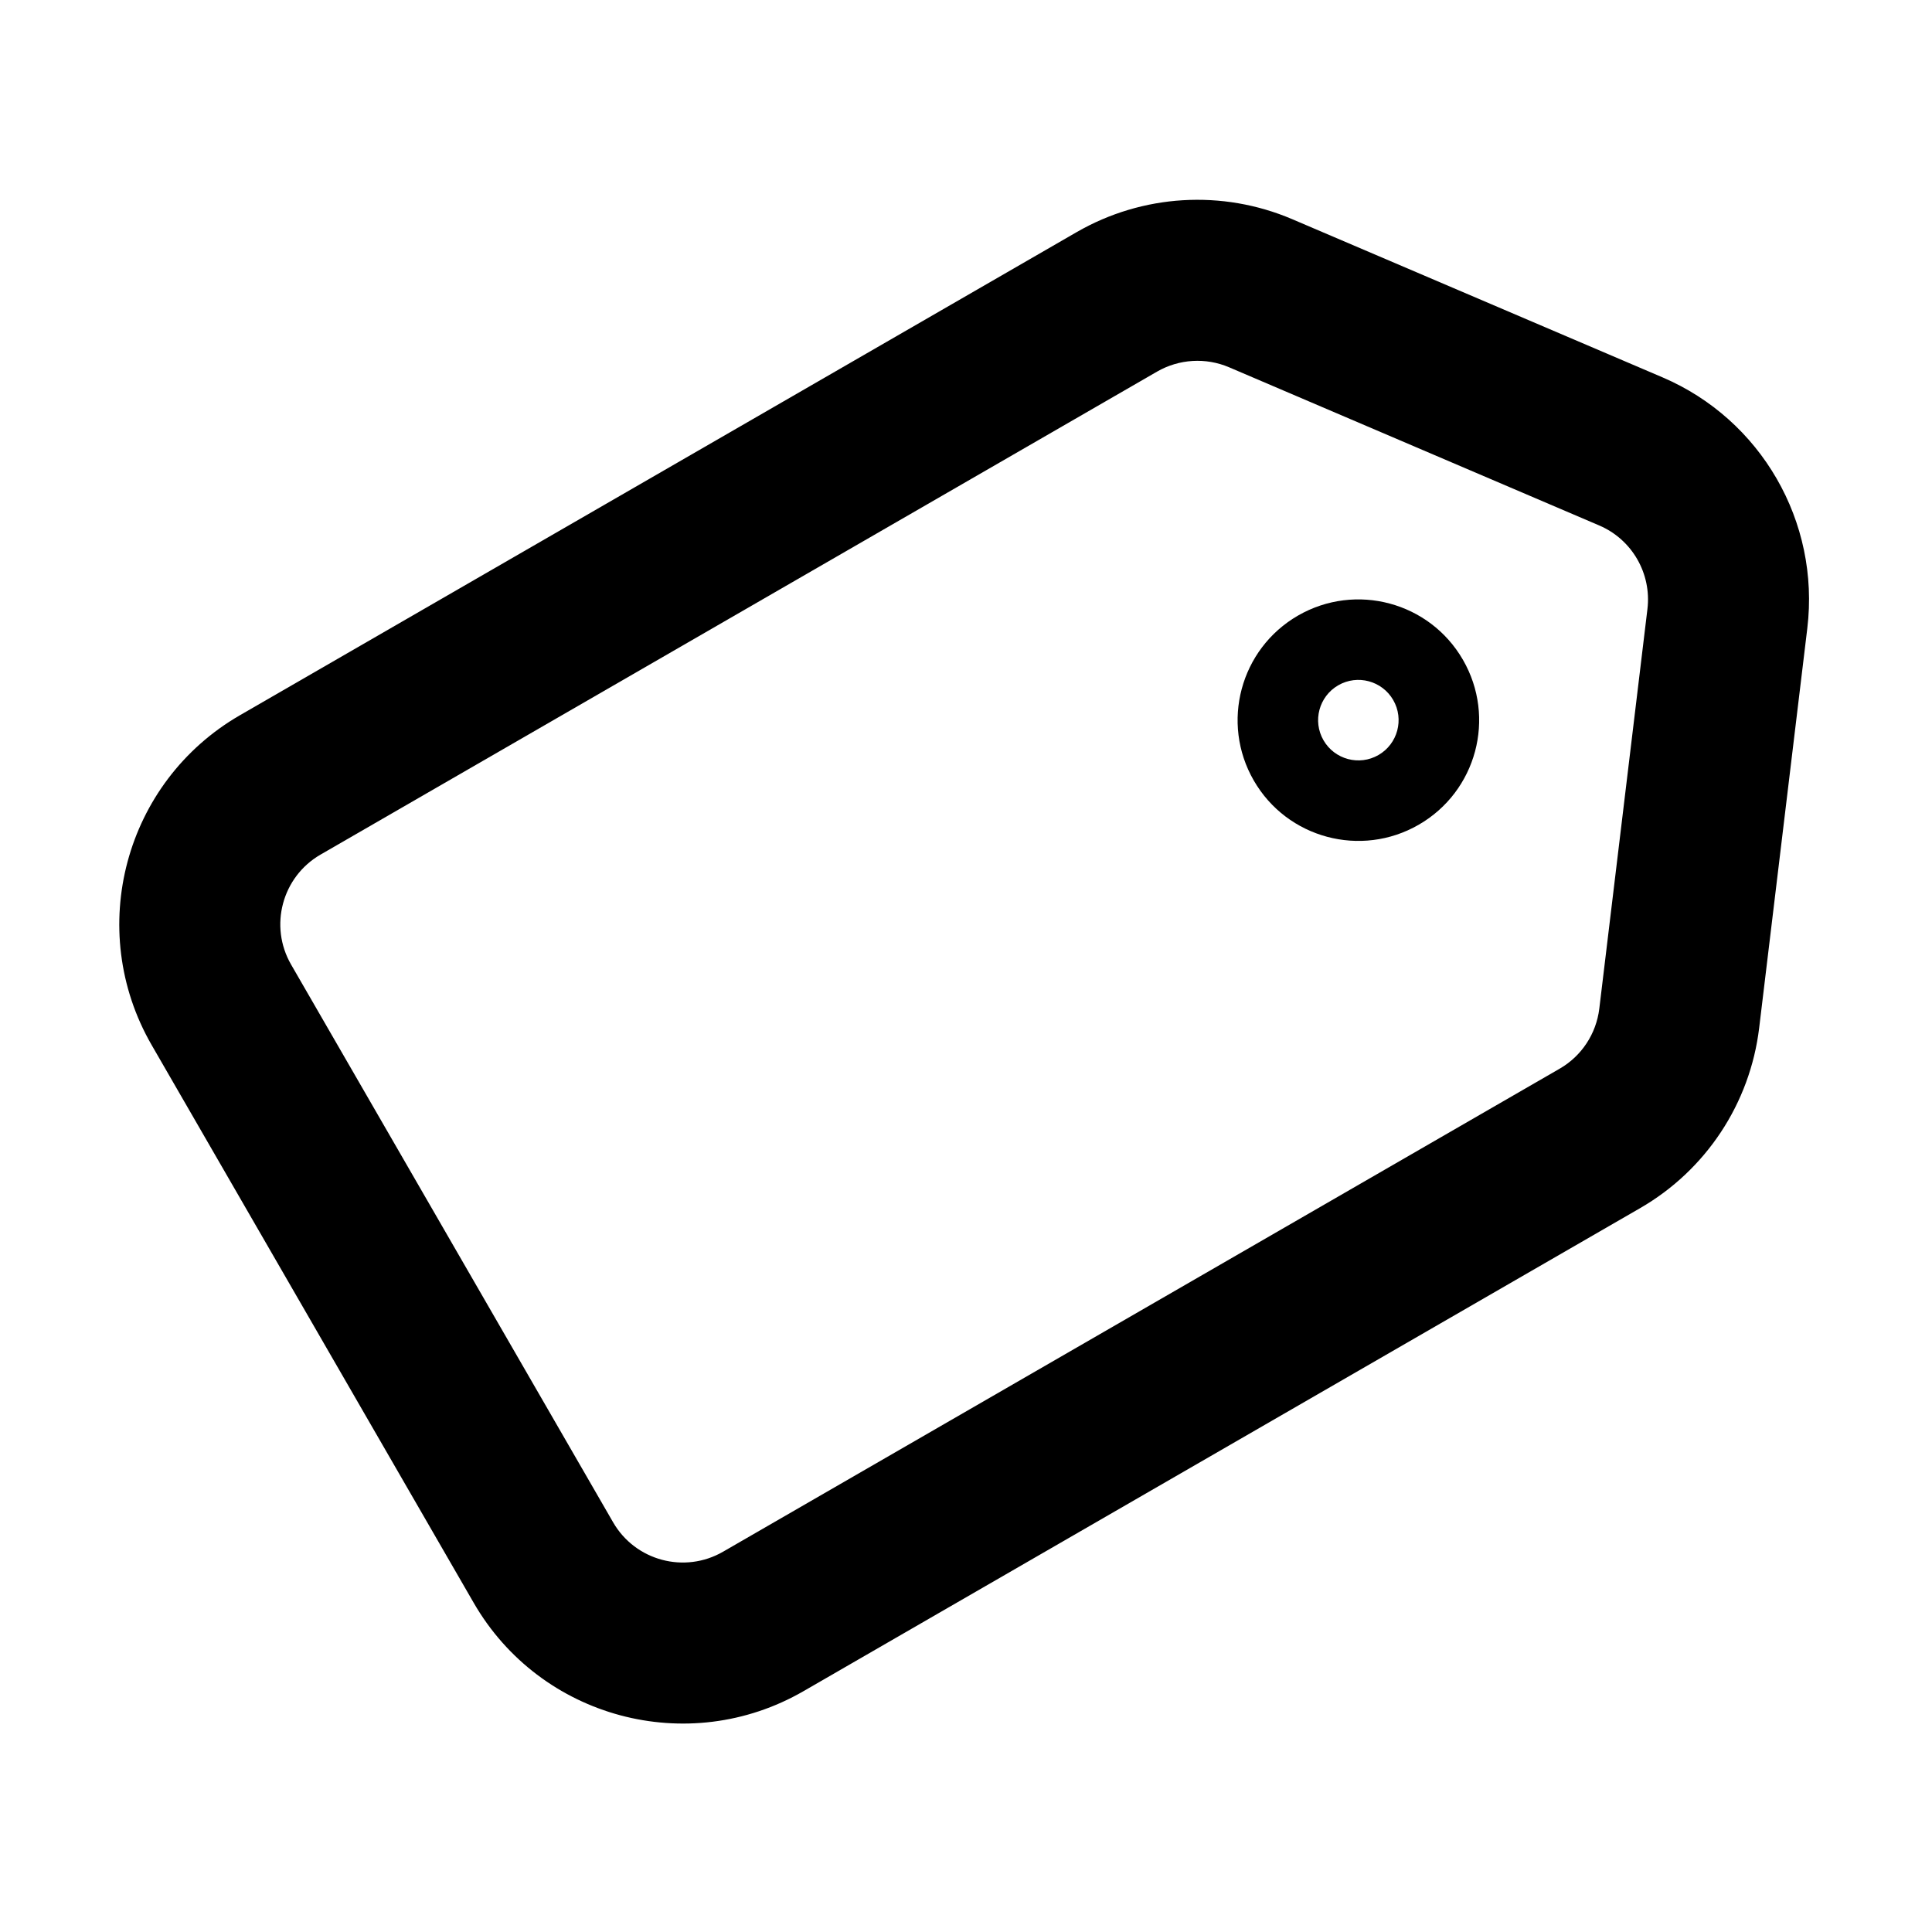 <svg width="24" height="24" viewBox="0 0 24 24" fill="none" xmlns="http://www.w3.org/2000/svg">
<path fill-rule="evenodd" clip-rule="evenodd" d="M16.053 2.723C15.184 2.352 14.192 2.412 13.374 2.884L2.982 8.884C1.547 9.712 1.056 11.547 1.884 12.982L5.884 19.91C6.712 21.345 8.547 21.837 9.982 21.008L20.374 15.008C21.192 14.536 21.74 13.707 21.853 12.769L22.451 7.805C22.61 6.481 21.877 5.211 20.651 4.687L16.053 2.723ZM14.374 4.616C14.647 4.459 14.978 4.439 15.267 4.562L19.865 6.527C20.274 6.701 20.518 7.125 20.465 7.566L19.867 12.53C19.829 12.842 19.647 13.119 19.374 13.276L8.982 19.276C8.504 19.552 7.892 19.389 7.616 18.91L3.616 11.982C3.34 11.504 3.504 10.892 3.982 10.616L14.374 4.616Z" fill="black"/>
<path fill-rule="evenodd" clip-rule="evenodd" d="M16.624 8.513C16.863 8.375 17.169 8.457 17.307 8.696C17.445 8.935 17.363 9.241 17.124 9.379C16.885 9.517 16.579 9.435 16.441 9.196C16.303 8.957 16.385 8.651 16.624 8.513ZM18.173 8.196C17.759 7.479 16.842 7.233 16.124 7.647C15.407 8.061 15.161 8.979 15.575 9.696C15.989 10.414 16.907 10.659 17.624 10.245C18.342 9.831 18.588 8.914 18.173 8.196Z" fill="black"/>
</svg>
